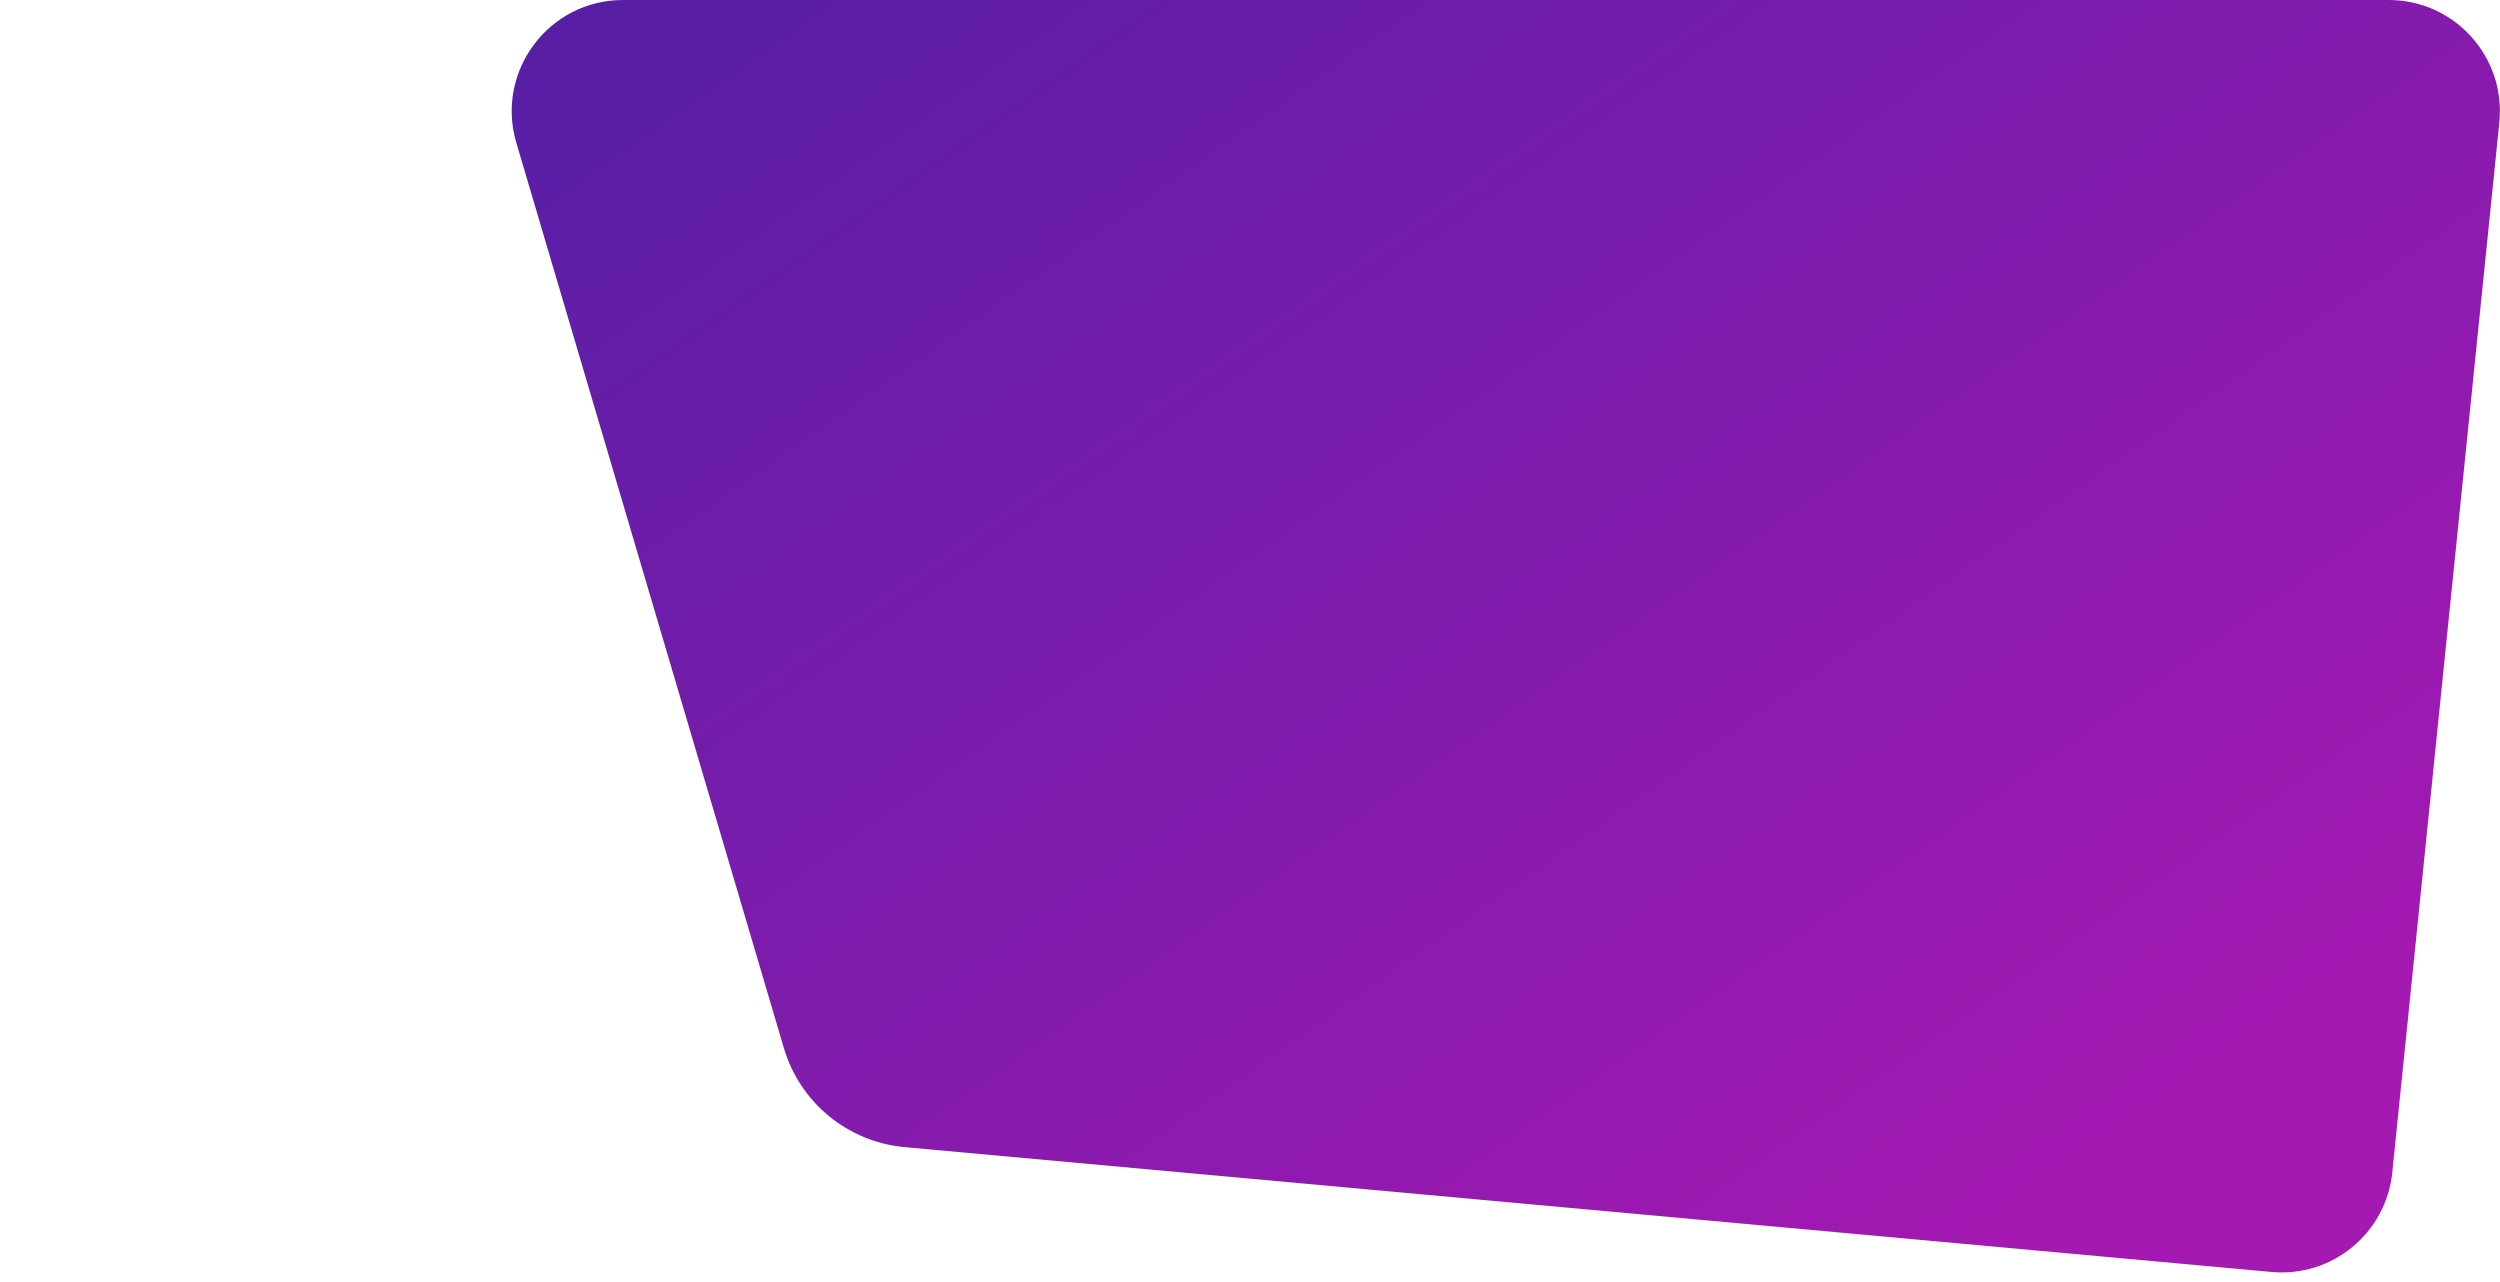 <svg width="1798" height="922" viewBox="0 0 1798 922" fill="none" xmlns="http://www.w3.org/2000/svg">
<path d="M371.344 102.674C356.195 51.413 394.612 0 448.064 0H1717.93C1765.32 0 1802.32 40.967 1797.52 88.114L1720.53 843.246C1716.08 886.874 1677.34 918.789 1633.67 914.8L650.573 825.012C609.777 821.286 575.379 793.055 563.769 753.769L371.344 102.674Z" fill="url(#paint0_linear)"/>
<defs>
<linearGradient id="paint0_linear" x1="254.607" y1="-39.23" x2="1117.8" y2="1186.06" gradientUnits="userSpaceOnUse">
<stop stop-color="#501FA5"/>
<stop offset="0.975" stop-color="#A419B2"/>
</linearGradient>
</defs>
</svg>

